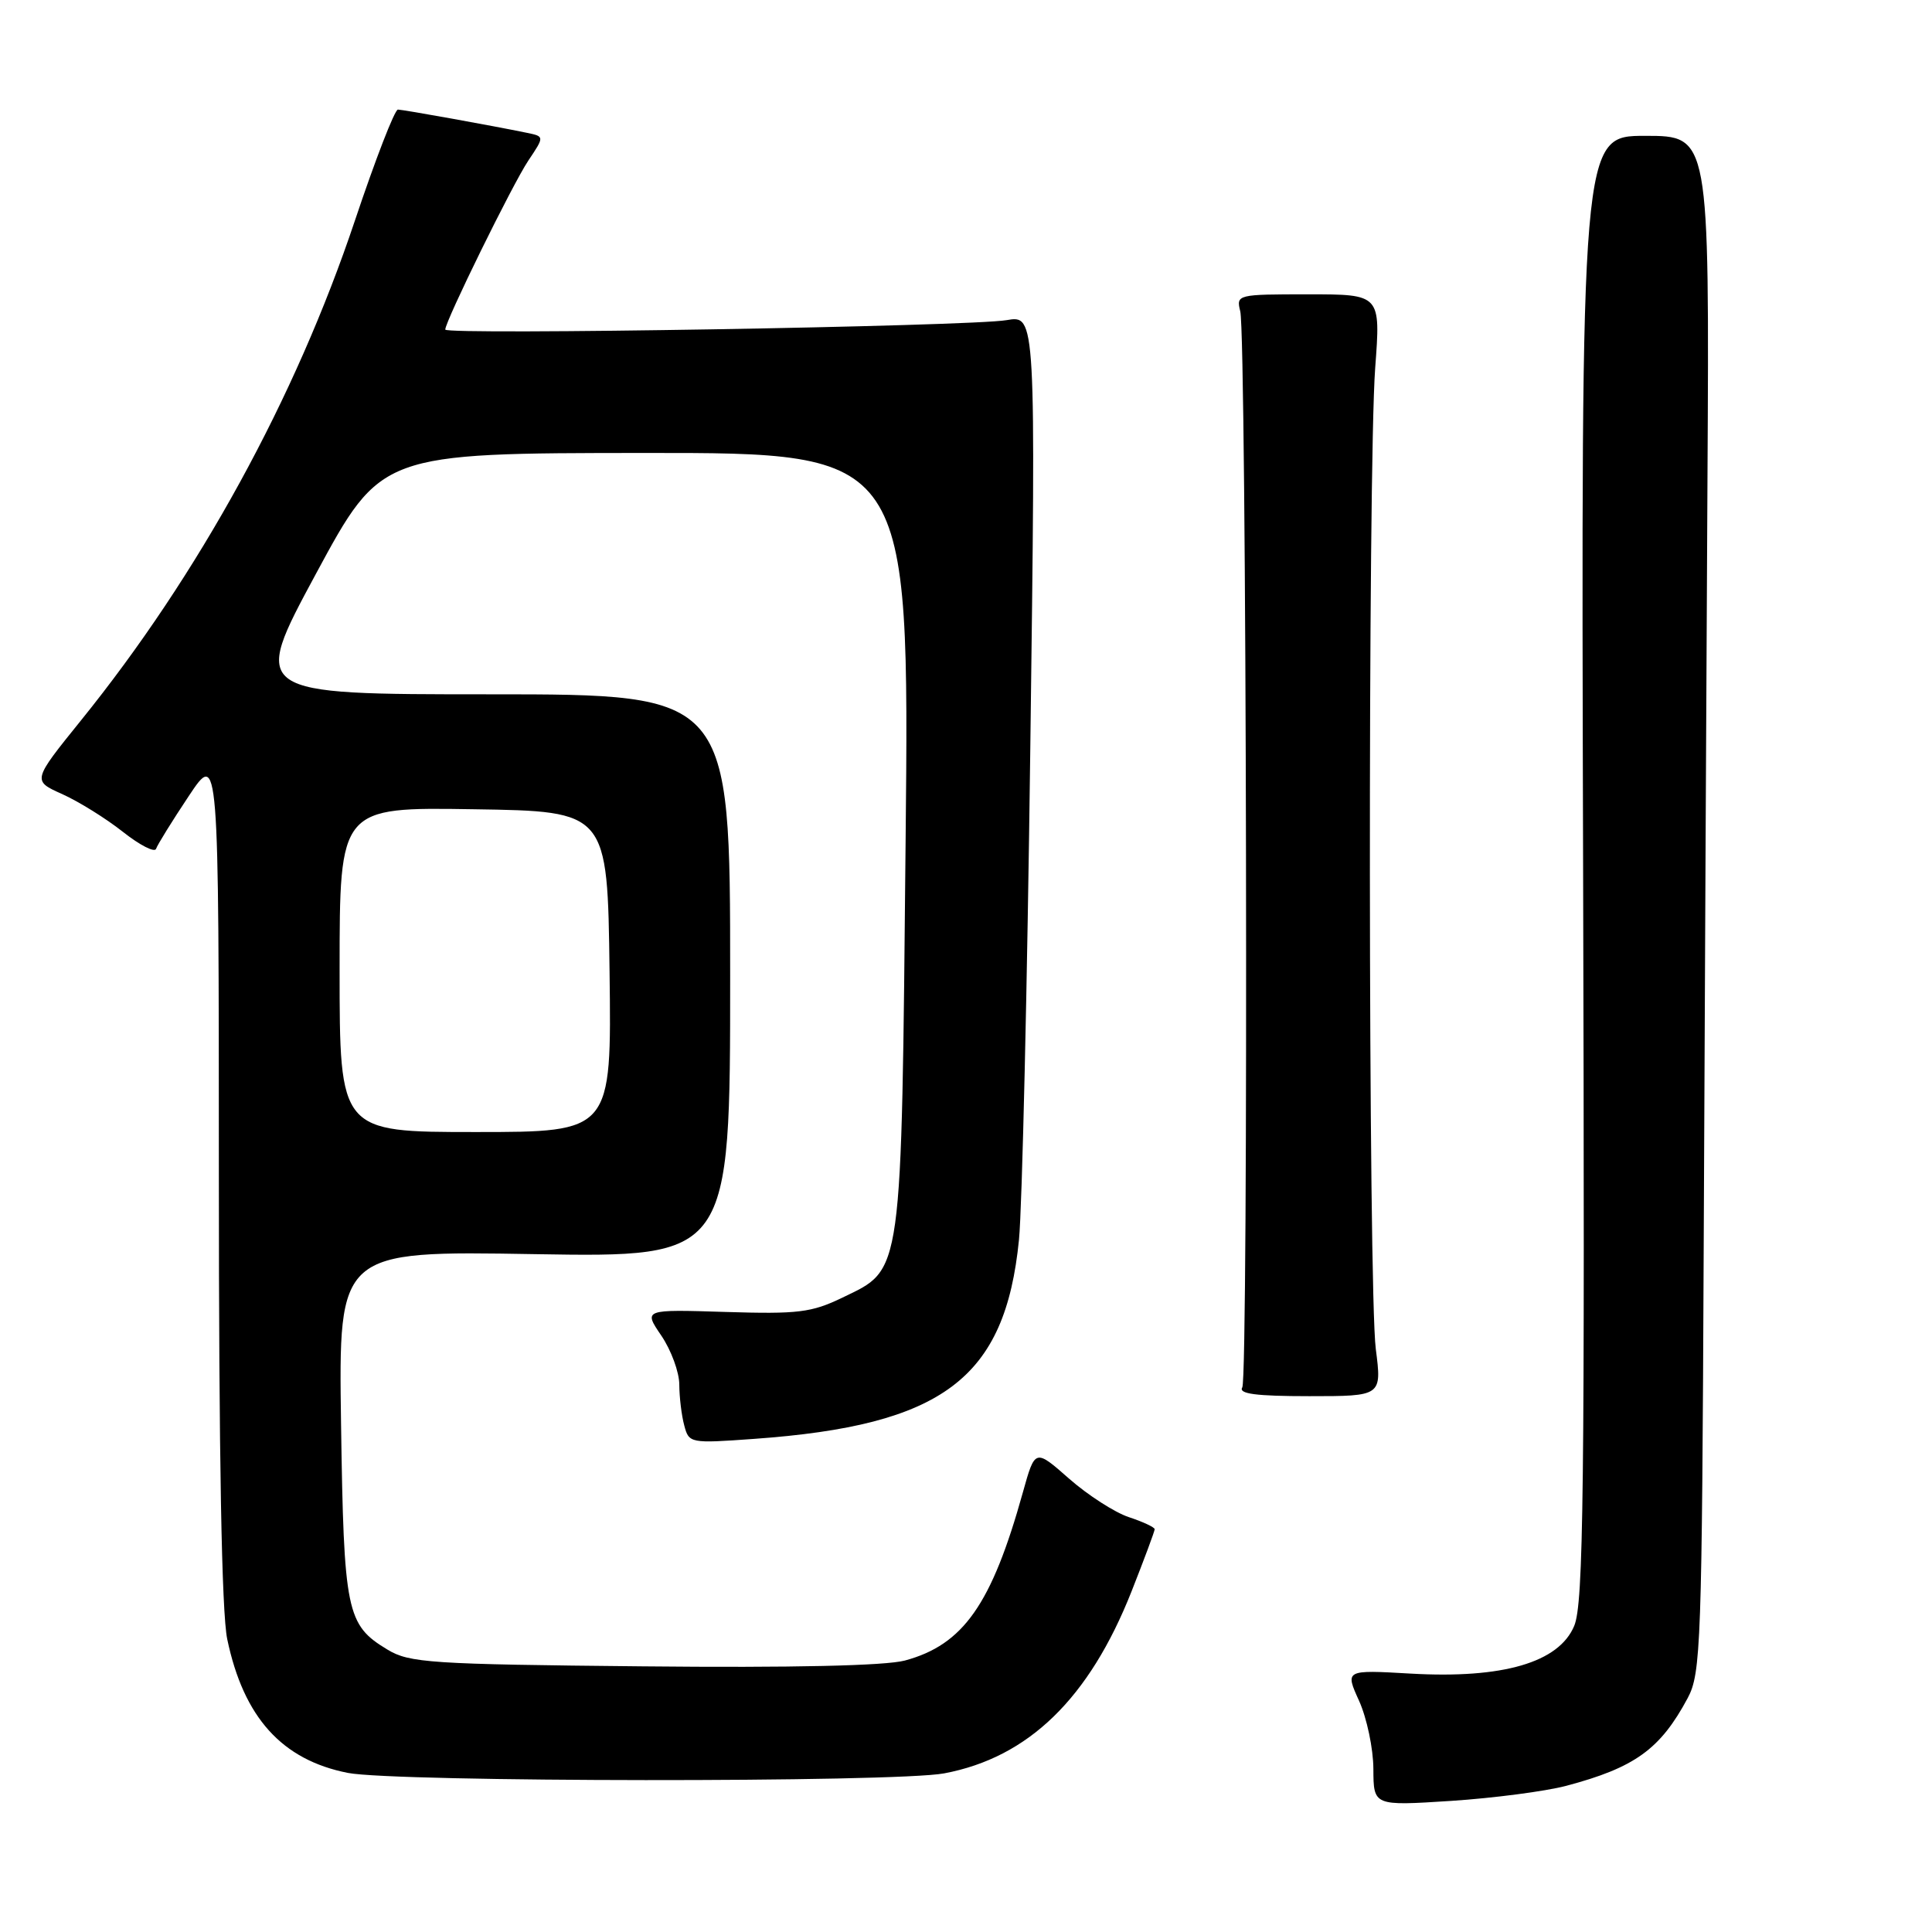 <?xml version="1.0" encoding="UTF-8" standalone="no"?>
<!DOCTYPE svg PUBLIC "-//W3C//DTD SVG 1.1//EN" "http://www.w3.org/Graphics/SVG/1.1/DTD/svg11.dtd" >
<svg xmlns="http://www.w3.org/2000/svg" xmlns:xlink="http://www.w3.org/1999/xlink" version="1.1" viewBox="0 0 256 256">
 <g >
 <path fill="currentColor"
d=" M 207.50 236.64 C 216.63 234.22 220.00 231.78 223.63 225.00 C 225.38 221.72 225.52 218.01 225.75 165.00 C 225.89 133.93 226.11 88.14 226.25 63.25 C 226.50 18.00 226.50 18.00 218.00 18.00 C 209.50 18.00 209.50 18.00 209.77 114.99 C 210.00 197.82 209.83 212.48 208.59 215.44 C 206.56 220.29 199.14 222.46 186.91 221.76 C 178.22 221.26 178.22 221.26 180.09 225.38 C 181.11 227.65 181.97 231.70 181.98 234.40 C 182.00 239.29 182.00 239.29 192.25 238.63 C 197.89 238.26 204.75 237.36 207.50 236.64 Z  M 125.11 234.98 C 136.27 232.88 144.32 225.06 149.93 210.88 C 151.62 206.60 153.00 202.89 153.00 202.63 C 153.00 202.37 151.46 201.65 149.58 201.03 C 147.71 200.41 144.14 198.11 141.66 195.93 C 137.15 191.96 137.15 191.96 135.54 197.73 C 131.40 212.60 127.65 217.94 119.90 220.03 C 117.32 220.72 105.00 221.00 85.20 220.80 C 57.03 220.53 54.24 220.34 51.34 218.58 C 45.90 215.30 45.56 213.63 45.19 188.62 C 44.86 165.74 44.86 165.74 70.81 166.18 C 96.75 166.61 96.75 166.61 96.75 129.31 C 96.75 92.00 96.75 92.00 65.00 92.00 C 33.25 92.00 33.25 92.00 41.87 76.02 C 50.50 60.04 50.50 60.04 85.50 60.02 C 120.50 60.00 120.50 60.00 120.00 111.25 C 119.43 169.75 119.66 168.05 111.61 171.95 C 107.53 173.92 105.75 174.14 96.13 173.84 C 85.26 173.50 85.26 173.50 87.63 176.98 C 88.93 178.90 90.01 181.82 90.01 183.48 C 90.02 185.14 90.31 187.57 90.67 188.89 C 91.29 191.24 91.45 191.27 99.90 190.66 C 124.95 188.87 133.19 182.67 135.02 164.27 C 135.44 160.00 136.12 130.68 136.52 99.13 C 137.26 41.75 137.26 41.75 133.38 42.42 C 128.62 43.25 59.00 44.42 59.00 43.67 C 59.00 42.56 67.94 24.36 70.00 21.29 C 72.15 18.08 72.15 18.08 69.82 17.60 C 65.27 16.66 53.49 14.54 52.73 14.52 C 52.30 14.51 49.74 21.13 47.03 29.22 C 39.15 52.76 26.35 76.13 10.72 95.47 C 4.28 103.45 4.28 103.45 8.24 105.22 C 10.42 106.20 14.04 108.45 16.28 110.22 C 18.52 111.99 20.50 113.01 20.68 112.47 C 20.86 111.94 22.80 108.80 25.00 105.50 C 28.99 99.50 28.99 99.50 29.00 155.70 C 29.00 193.02 29.37 213.68 30.11 217.20 C 32.28 227.57 37.36 233.20 46.10 234.92 C 52.40 236.15 118.61 236.21 125.11 234.98 Z  M 182.30 178.75 C 181.30 170.96 181.24 62.02 182.22 48.75 C 182.95 39.00 182.95 39.00 173.36 39.00 C 163.93 39.00 163.79 39.03 164.34 41.25 C 165.18 44.66 165.44 182.48 164.61 183.83 C 164.07 184.69 166.41 185.00 173.49 185.00 C 183.10 185.00 183.10 185.00 182.30 178.75 Z  M 45.00 128.48 C 45.00 106.95 45.00 106.95 62.75 107.23 C 80.50 107.50 80.50 107.50 80.77 128.75 C 81.04 150.00 81.04 150.00 63.02 150.00 C 45.00 150.00 45.00 150.00 45.00 128.48 Z "/>
</g>
</svg>